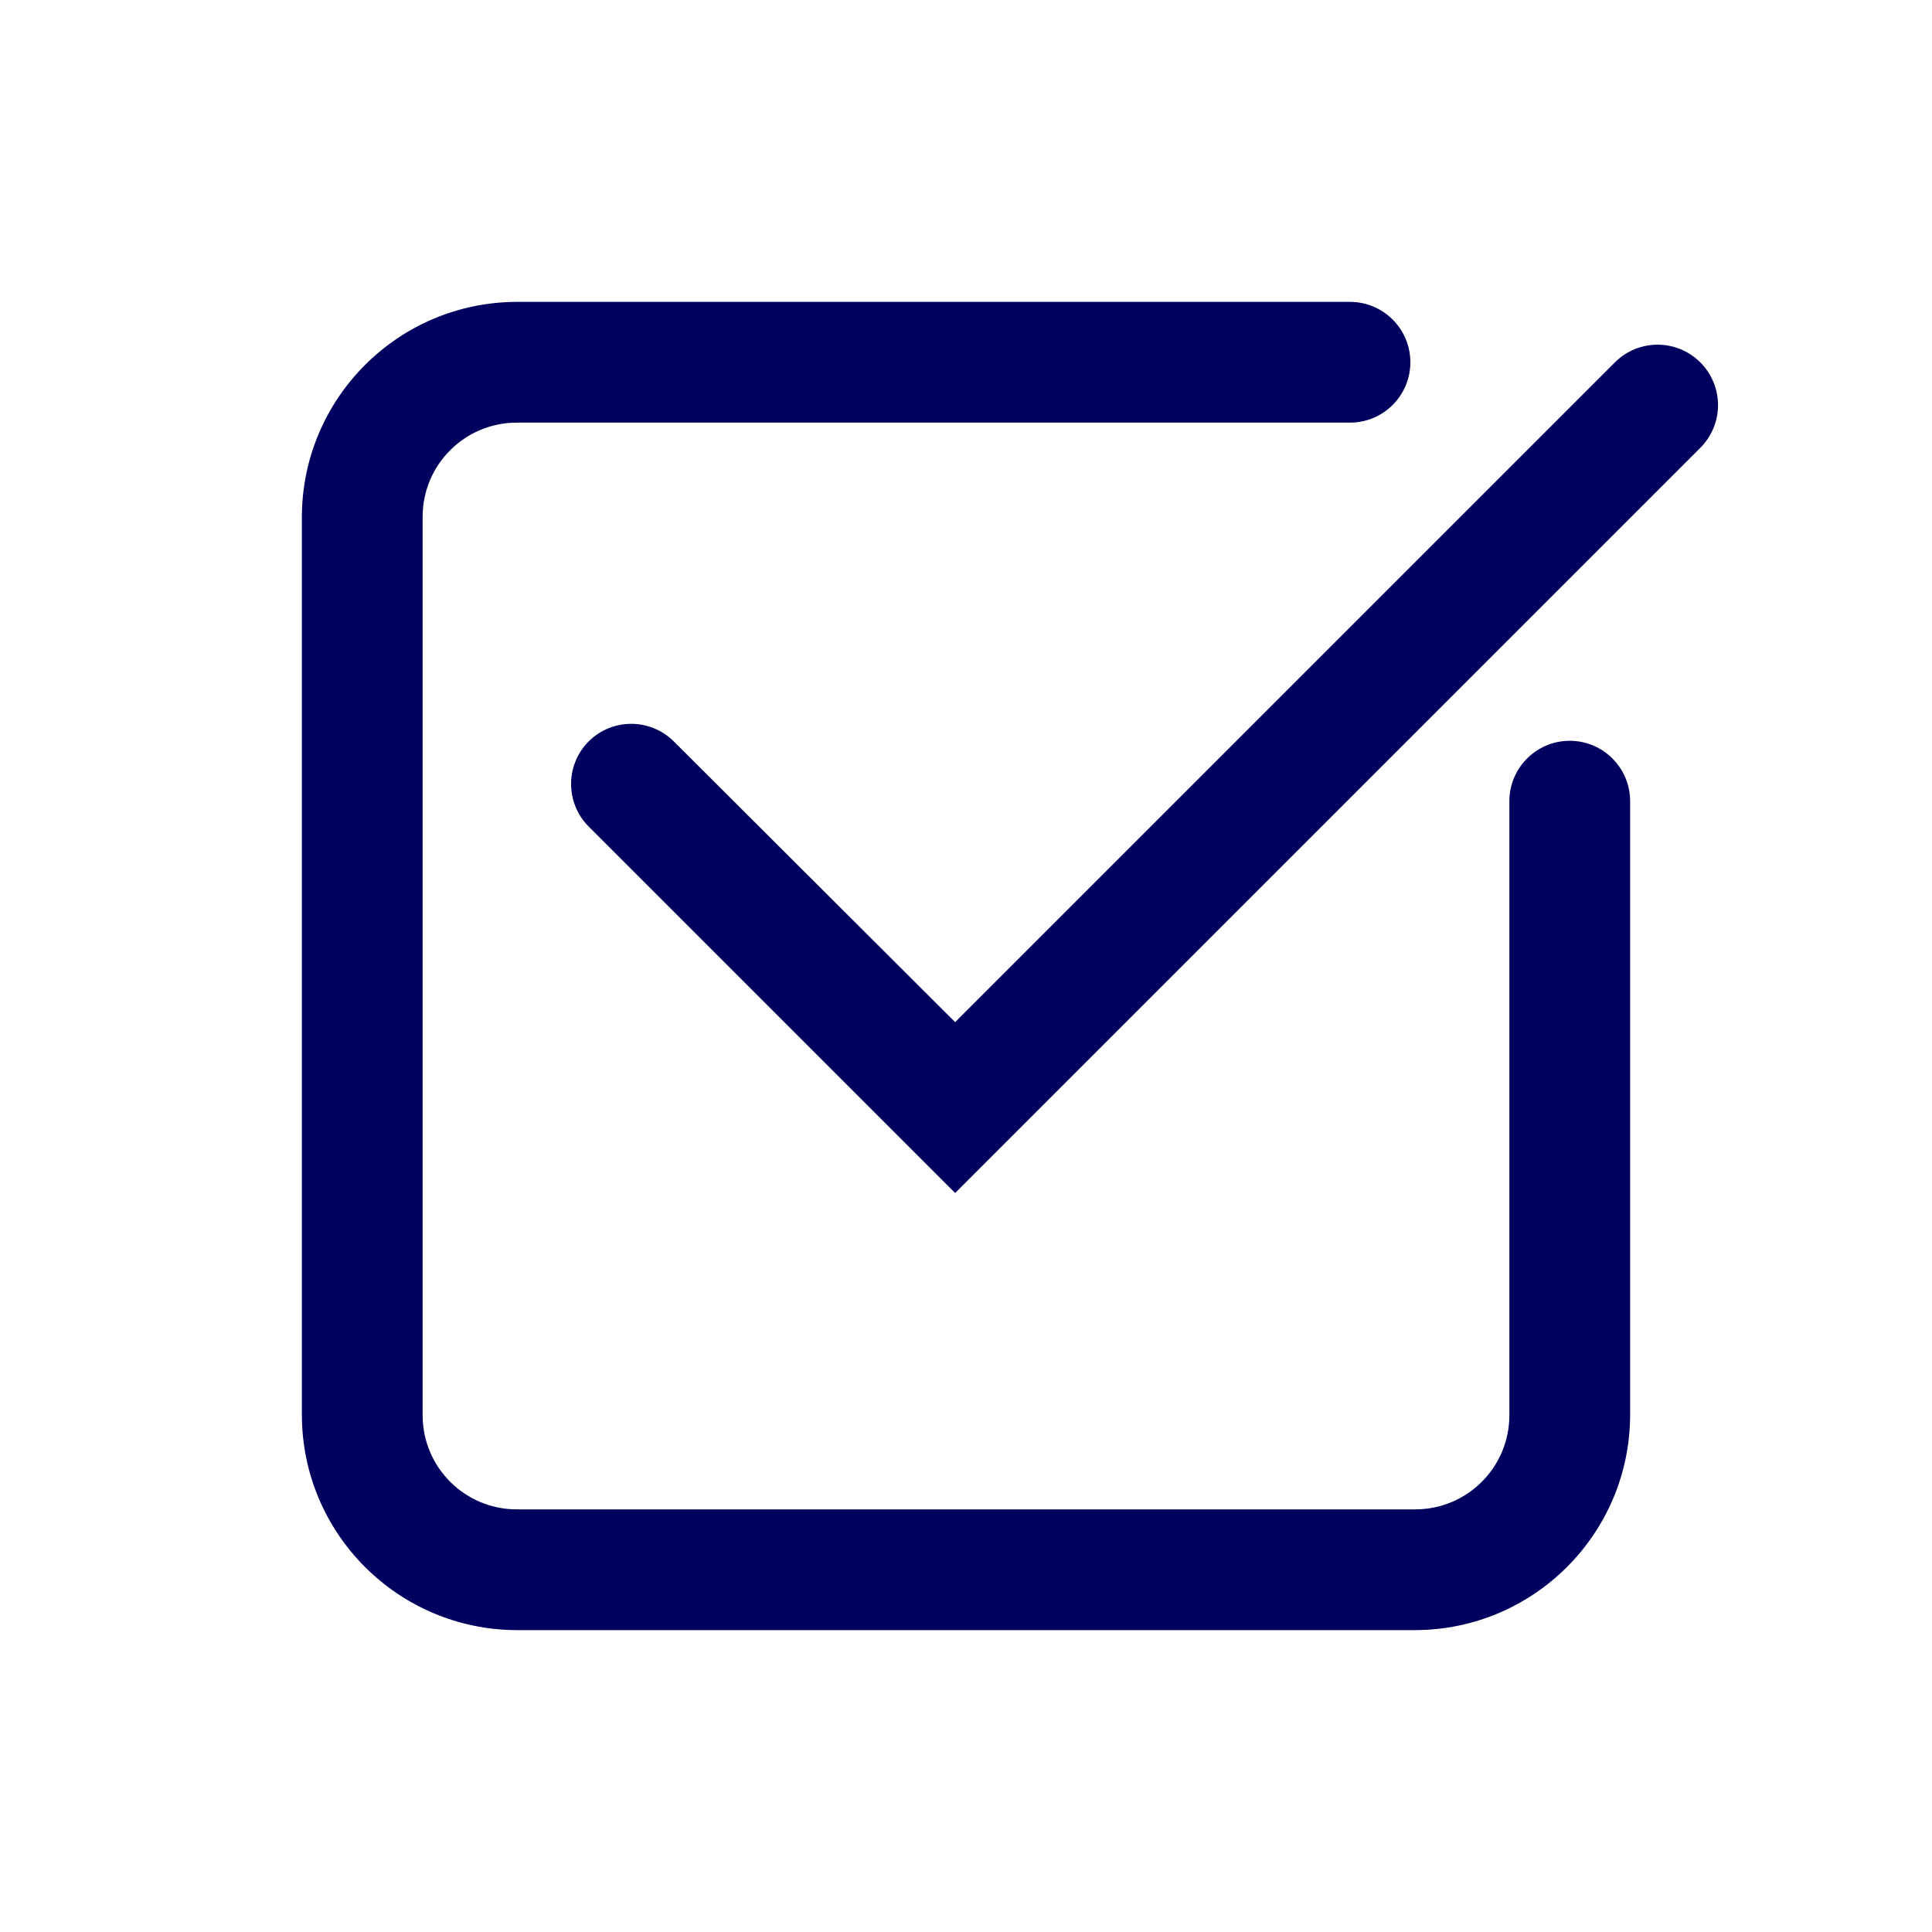 <svg width="32" height="32" viewBox="0 0 32 32" fill="none" xmlns="http://www.w3.org/2000/svg">
<path fill-rule="evenodd" clip-rule="evenodd" d="M27 13.27C27 12.718 26.552 12.27 26 12.27C25.448 12.27 25 12.718 25 13.27V23.44C25 24.302 24.302 25 23.44 25H8.56C7.698 25 7 24.302 7 23.44V8.56C7 7.698 7.698 7 8.56 7H22.36C22.912 7 23.36 6.552 23.36 6C23.36 5.448 22.912 5 22.36 5H8.56C6.596 5.005 5.005 6.596 5 8.56V23.44C5.005 25.404 6.596 26.994 8.56 27H23.44C25.404 26.994 26.994 25.404 27 23.44V13.27ZM28.456 6.71C28.456 6.443 28.349 6.188 28.16 6C27.77 5.612 27.14 5.612 26.75 6L15.82 16.93L11.16 12.28C10.77 11.892 10.14 11.892 9.75 12.28C9.362 12.67 9.362 13.3 9.75 13.69L15.82 19.76L28.16 7.42C28.349 7.232 28.456 6.977 28.456 6.71Z" fill="#00005E"/>
</svg>

